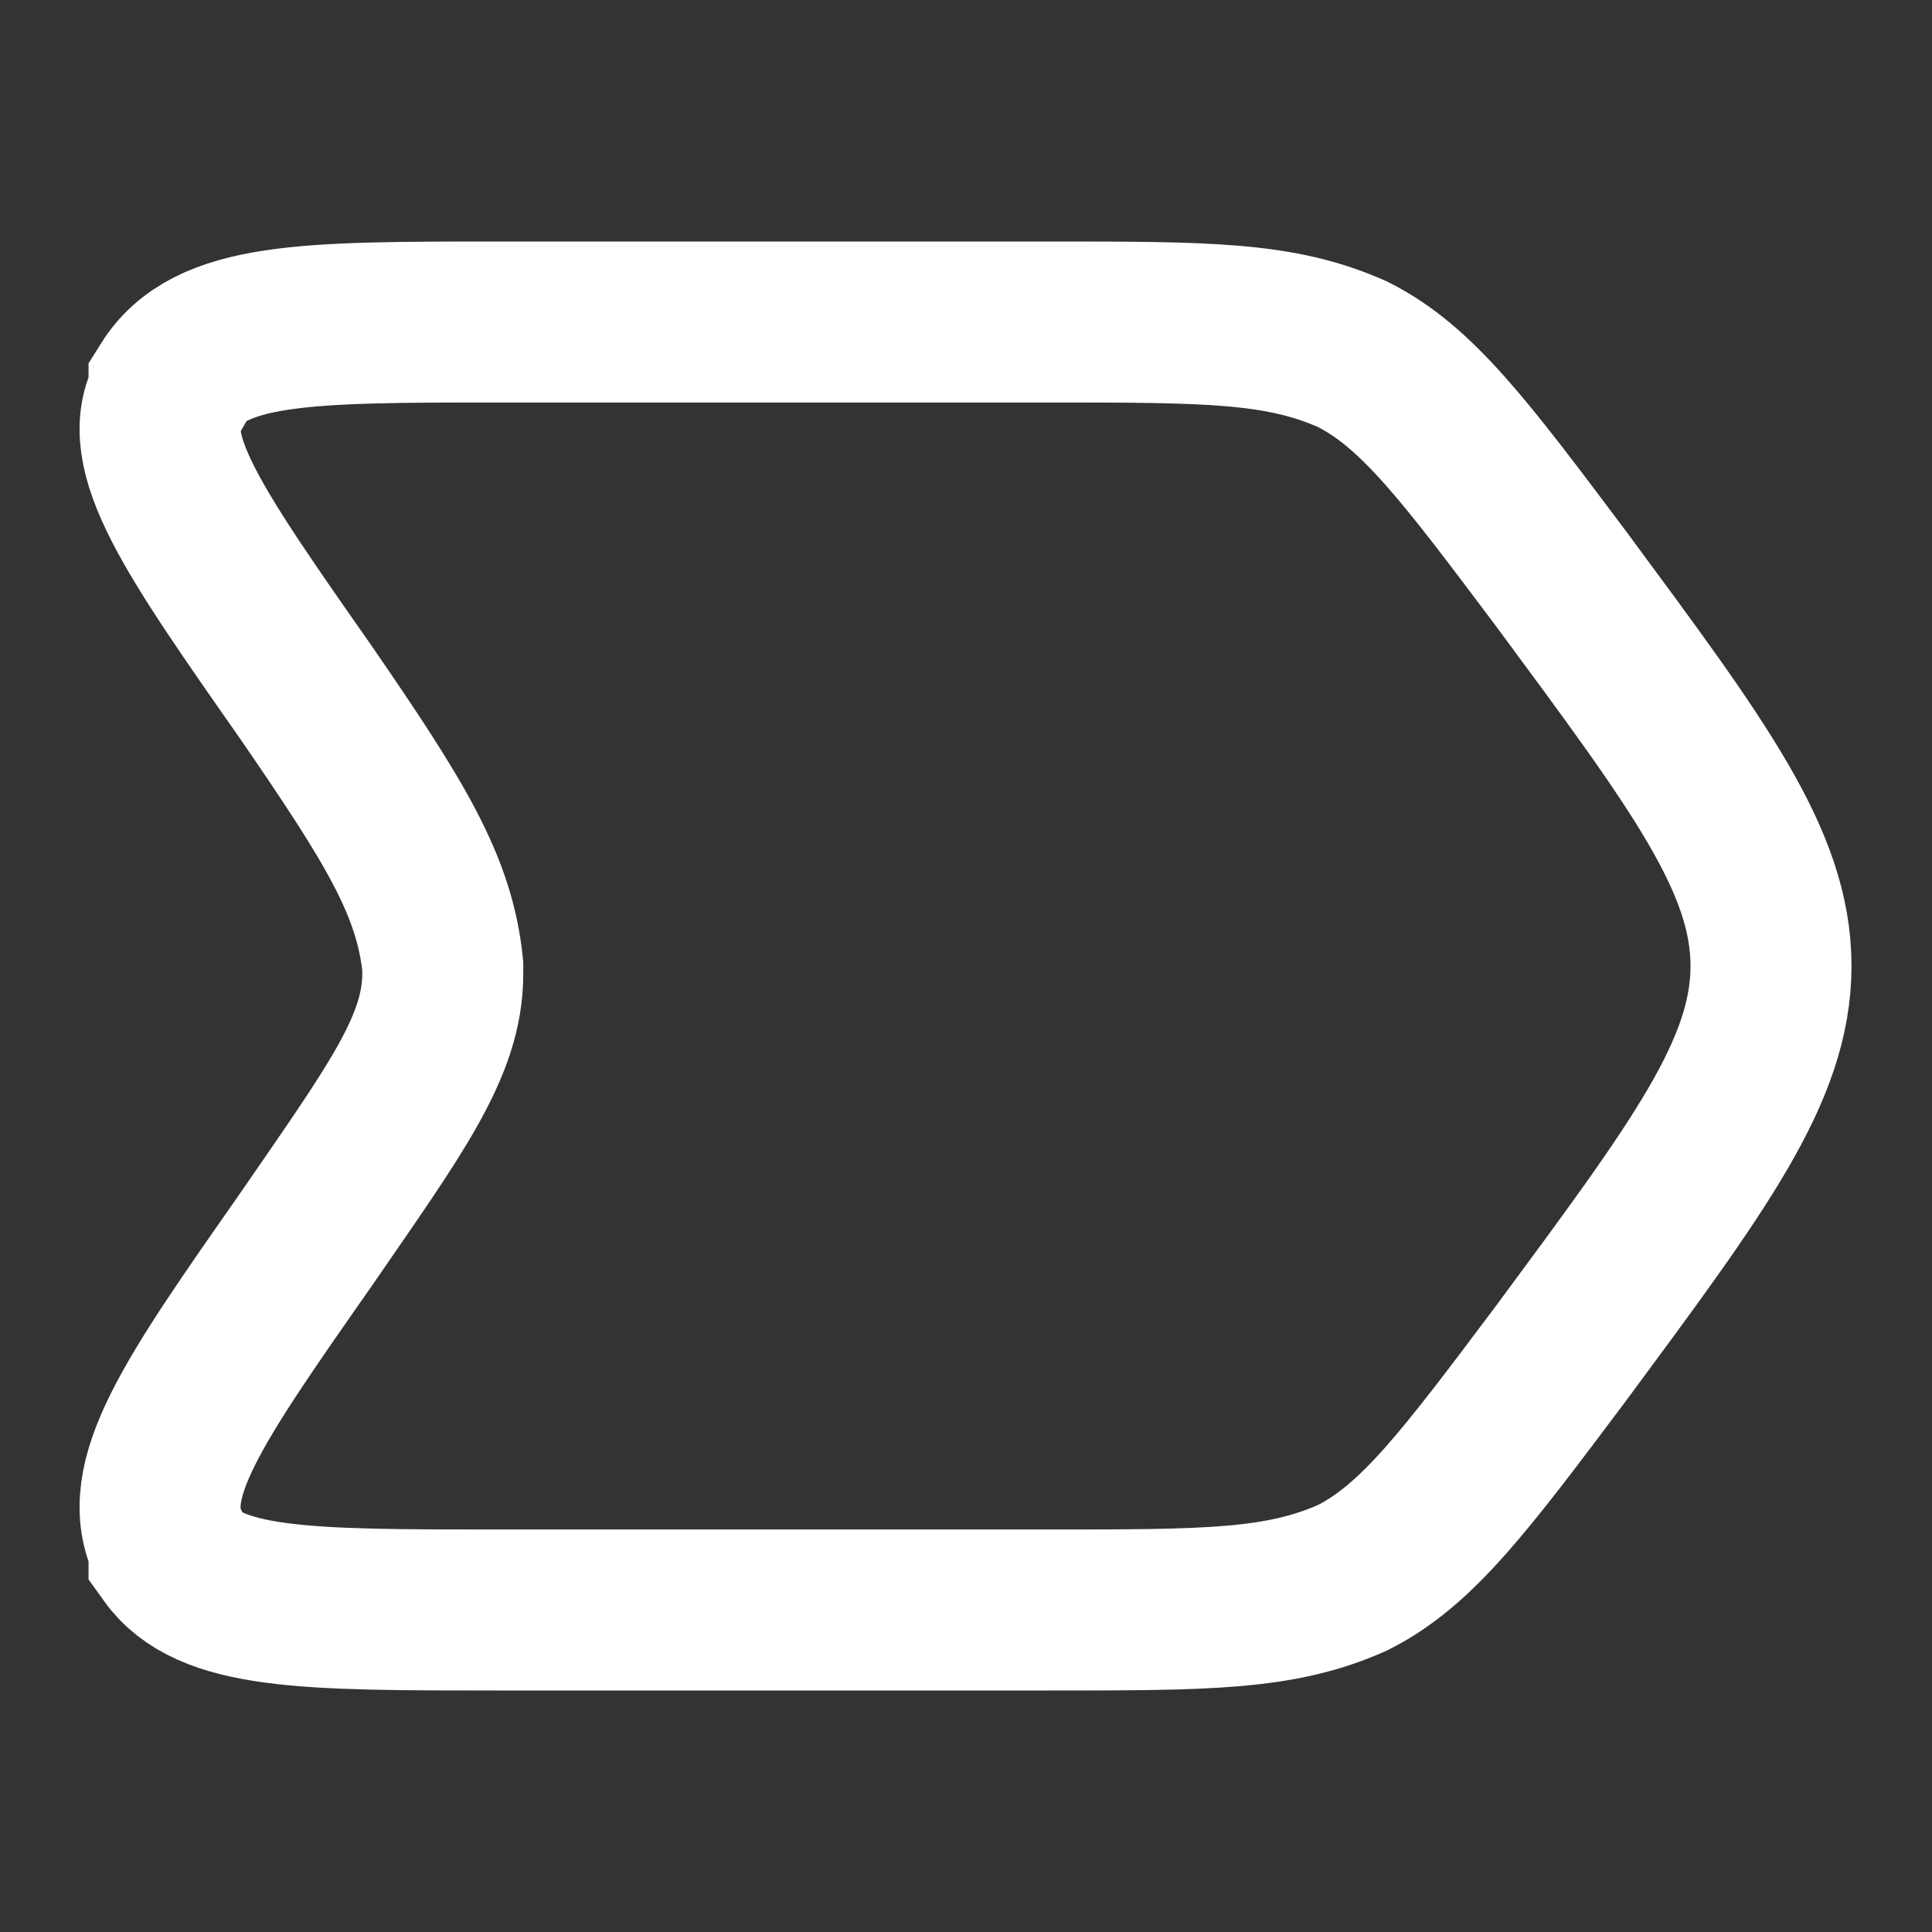 <?xml version="1.0" encoding="utf-8"?>
<!-- Generator: Adobe Illustrator 28.0.0, SVG Export Plug-In . SVG Version: 6.00 Build 0)  -->
<svg version="1.1" id="svg11655999103" xmlns="http://www.w3.org/2000/svg" xmlns:xlink="http://www.w3.org/1999/xlink" x="0px"
	 y="0px" viewBox="0 0 24 24" style="enable-background:new 0 0 24 24;" xml:space="preserve">
<rect x="0" y="0" width="24" height="24" fill="#333333" stroke="none"/>
<style type="text/css">
	.st0{fill:none;stroke:#FFFFFF;stroke-width:2;stroke-miterlimit:10;}
</style>
<path class="st0" d="M13,4H6.2C3.8,4,2.6,4,2.1,4.8c0,0,0,0,0,0.1C1.7,5.6,2.4,6.6,3.8,8.6C4.9,10.2,5.4,11,5.5,12c0,0,0,0.1,0,0.1
	c0,0.9-0.6,1.7-1.7,3.3c-1.4,2-2.1,3-1.7,3.8l0,0.1C2.6,20,3.8,20,6.2,20H13c2,0,2.9,0,3.8-0.4c0.8-0.4,1.4-1.2,2.6-2.8
	c1.7-2.3,2.6-3.5,2.6-4.8s-0.9-2.5-2.6-4.8c-1.2-1.6-1.8-2.4-2.6-2.8C15.9,4,15,4,13,4z"/>
</svg>
